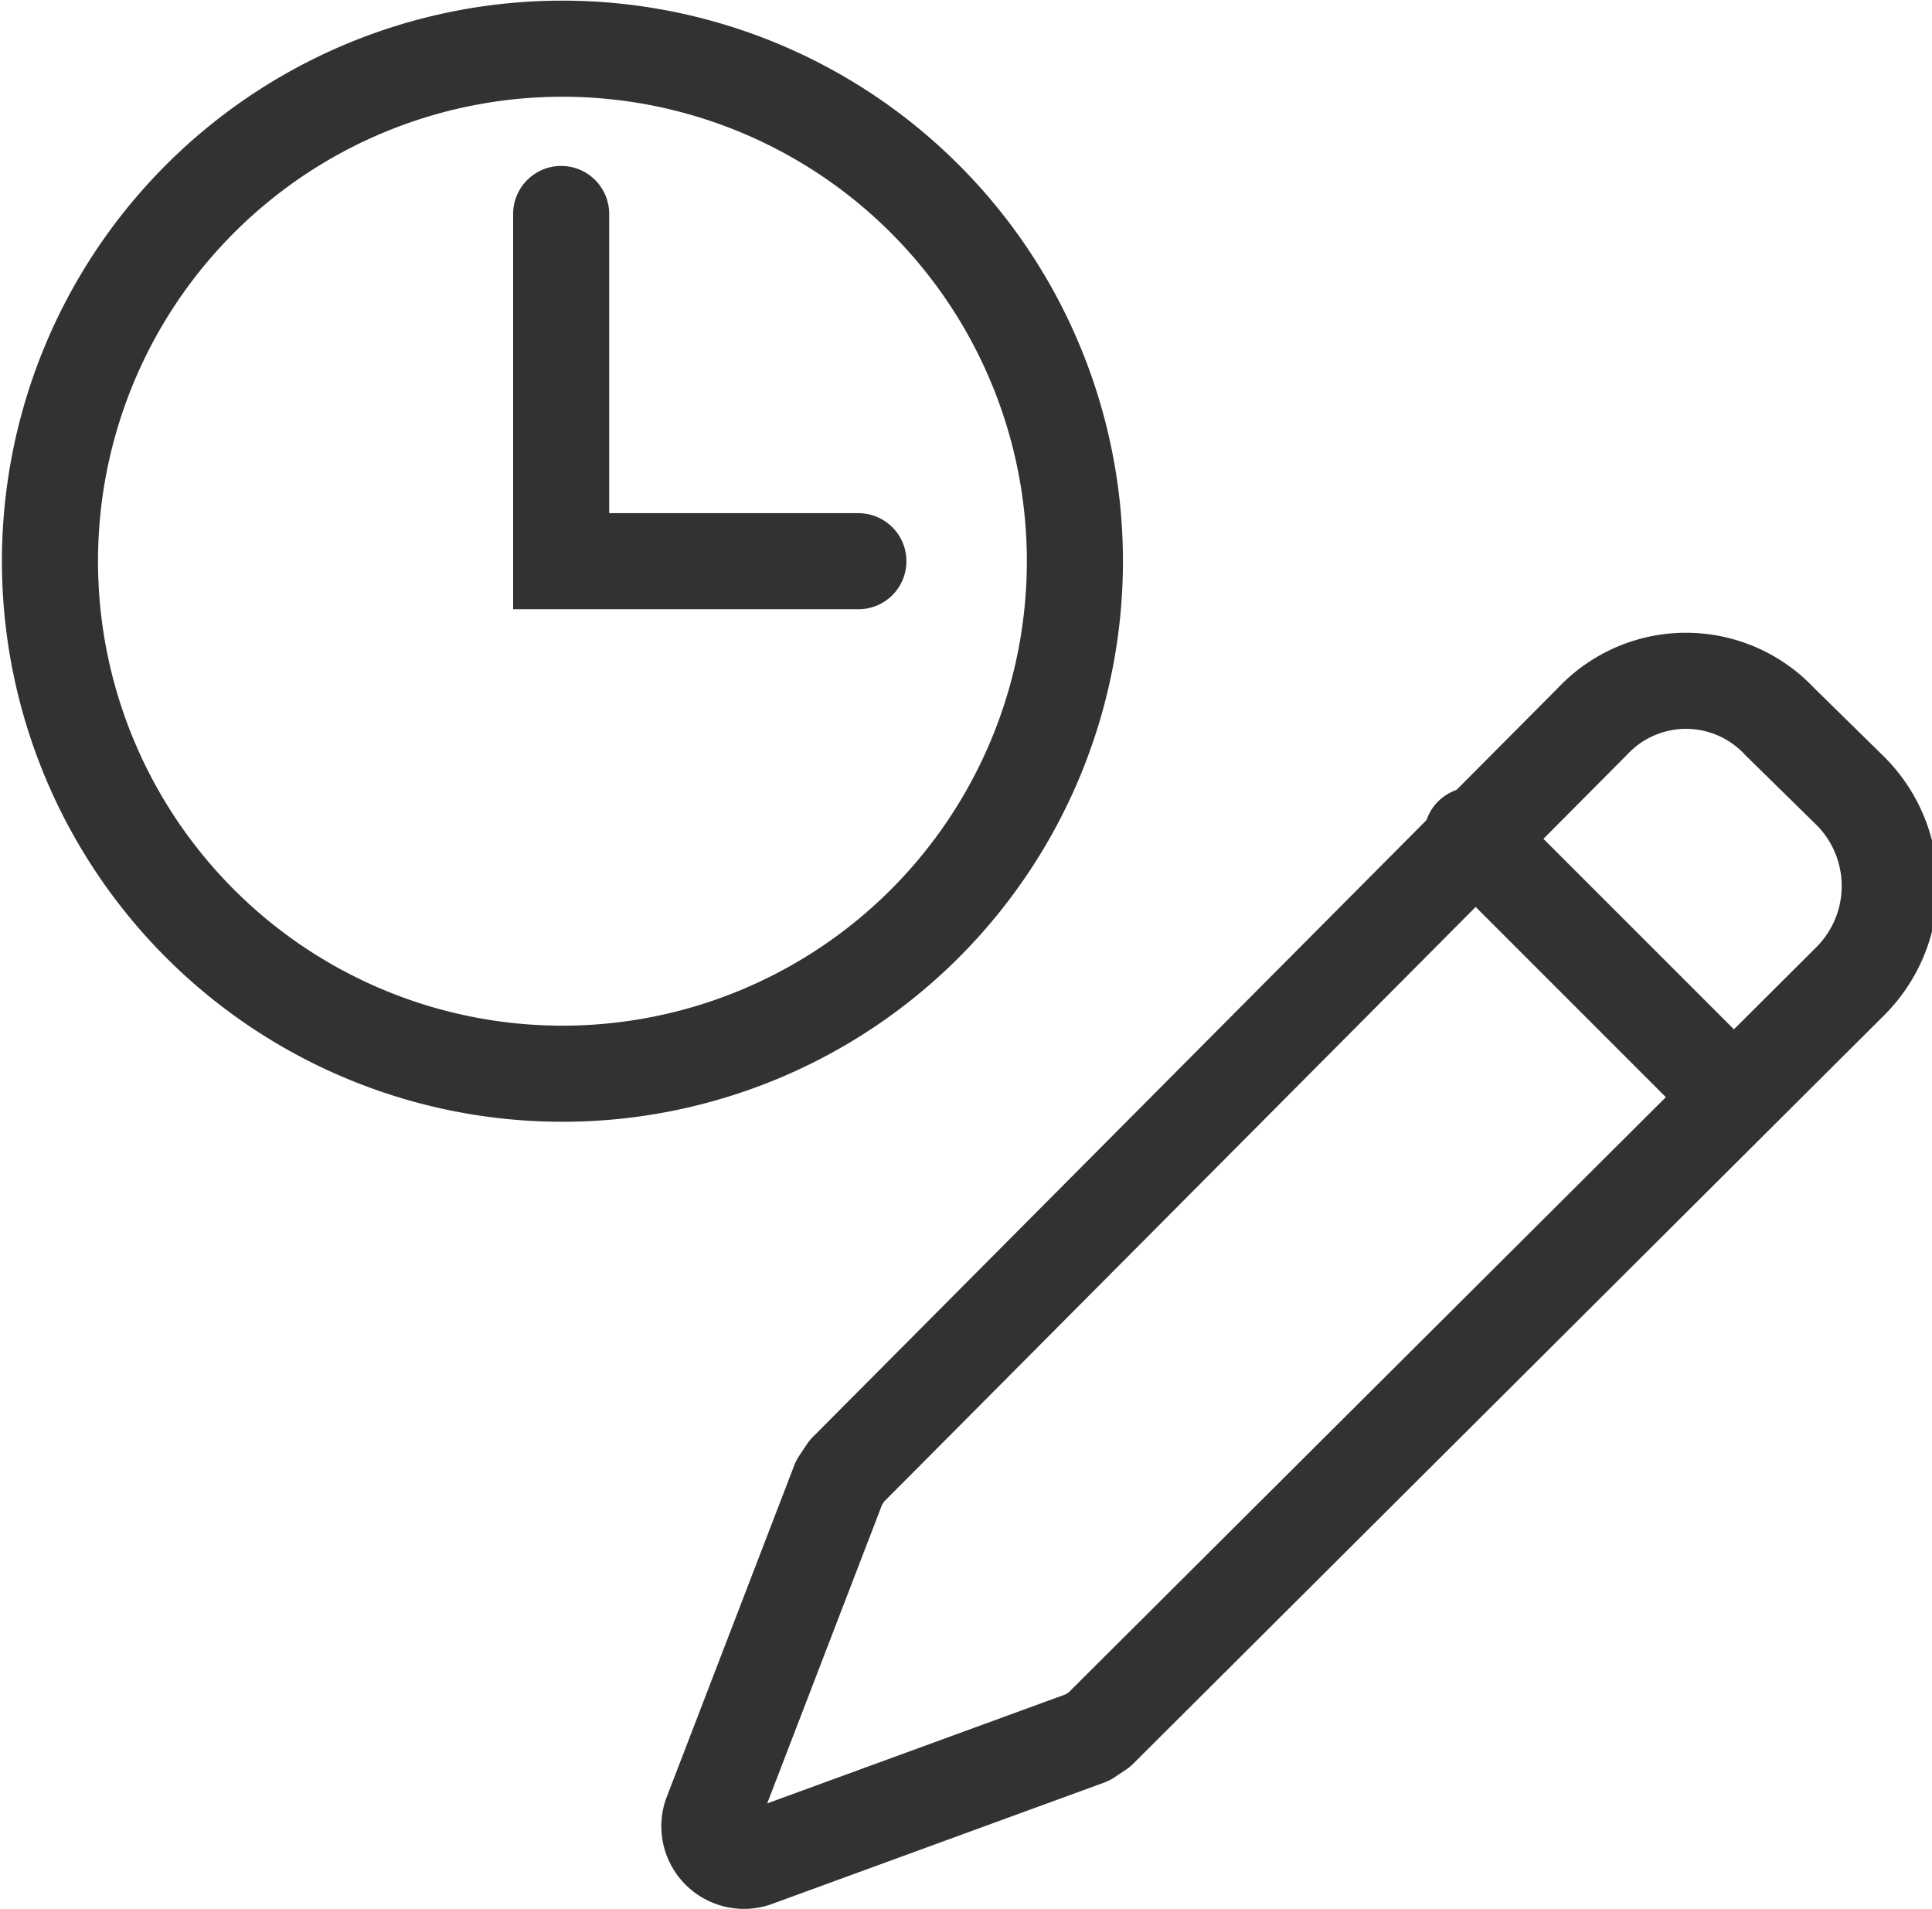 <svg xmlns="http://www.w3.org/2000/svg" viewBox="0 0 15.08 14.9"><defs><style>.cls-1{isolation:isolate;}.cls-2,.cls-3,.cls-4{fill:none;stroke:#323232;stroke-width:0.75px;}.cls-2,.cls-4{stroke-linecap:round;}.cls-2{stroke-linejoin:round;}.cls-3,.cls-4{stroke-miterlimit:10;}</style></defs><g id="Layer_2" data-name="Layer 2"><g id="Layer_1-2" data-name="Layer 1"><g class="cls-1"><path class="cls-2" d="M8.49,13.56l-2.6.95a.27.27,0,0,1-.34-.34l1-2.6.06-.09,5.82-5.85a1,1,0,0,1,1.46,0l.56.55a1.05,1.05,0,0,1,0,1.47L8.58,13.5Z"/><line class="cls-2" x1="11.49" y1="6.52" x2="13.51" y2="8.54"/><path class="cls-3" d="M8.39,4.38a4,4,0,1,1-4-4A4,4,0,0,1,8.39,4.38Z"/><polyline class="cls-4" points="4.38 1.67 4.38 4.38 6.7 4.38"/></g></g></g></svg>